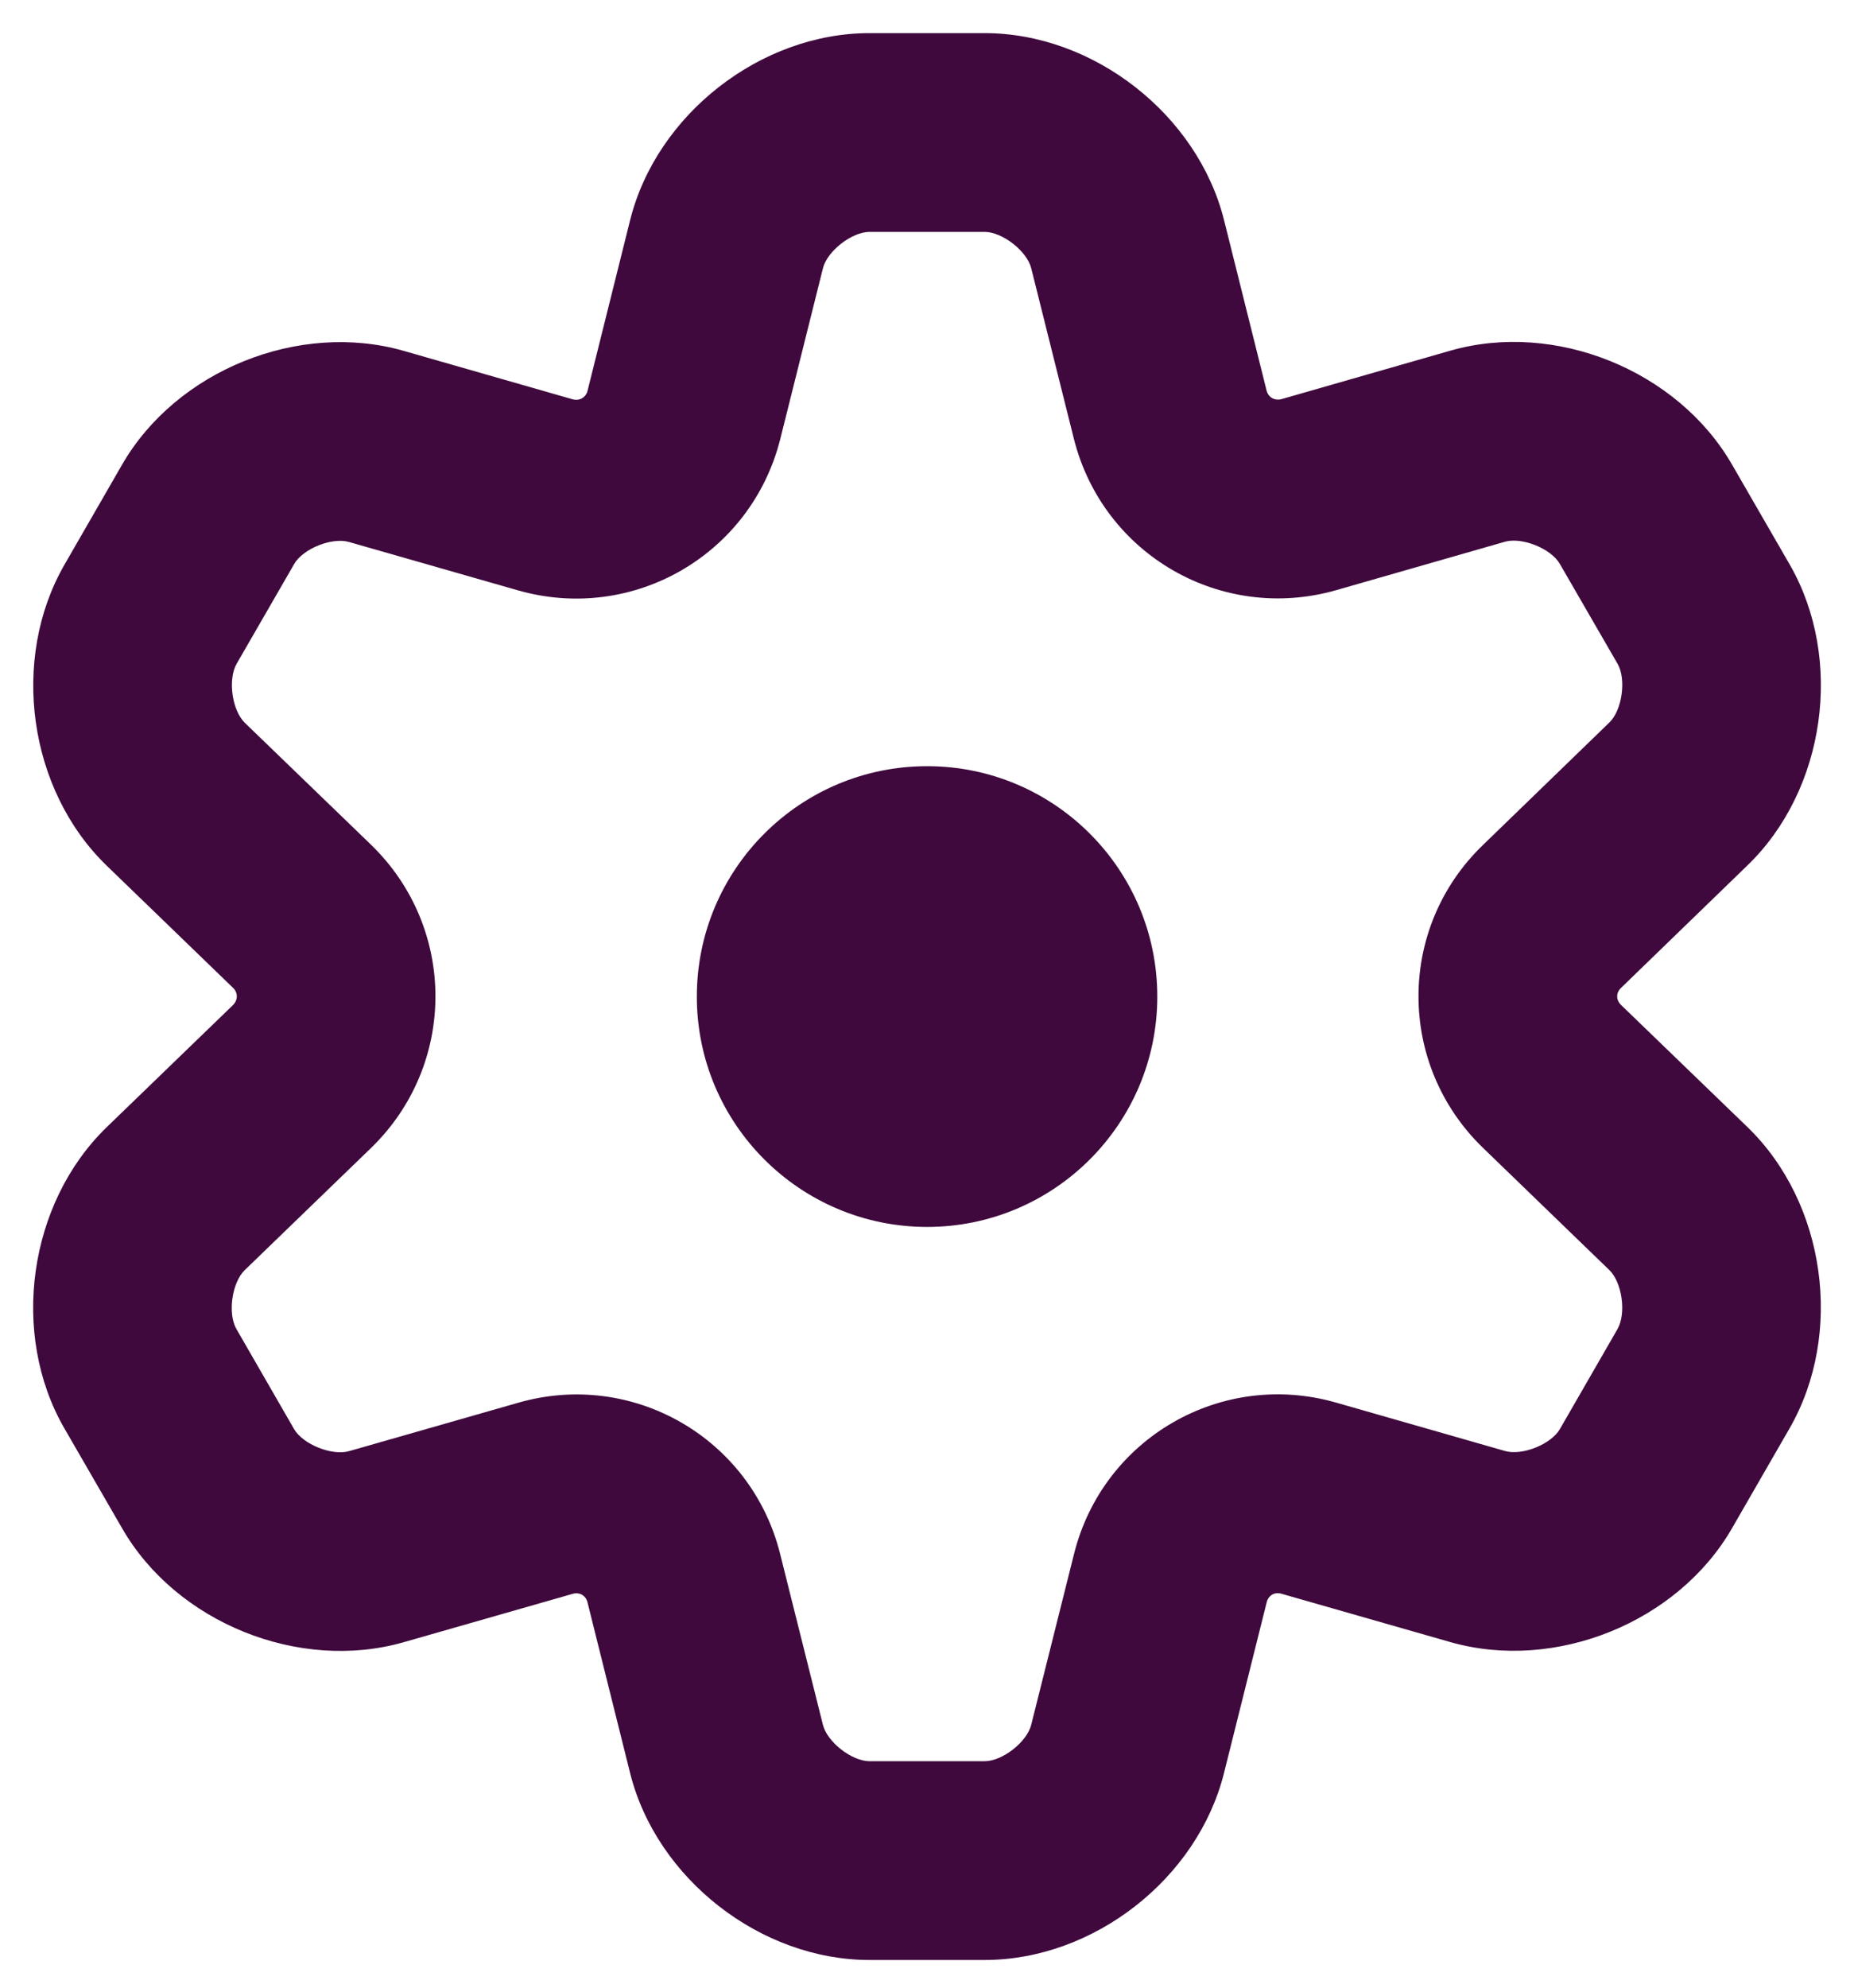 <?xml version="1.0" encoding="UTF-8"?>
<svg width="14px" height="15px" viewBox="0 0 14 15" version="1.1" xmlns="http://www.w3.org/2000/svg" xmlns:xlink="http://www.w3.org/1999/xlink">
    <!-- Generator: Sketch 57.1 (83088) - https://sketch.com -->
    <title>settings-wheel</title>
    <desc>Created with Sketch.</desc>
    <g id="Page-1" stroke="none" stroke-width="1" fill="none" fill-rule="evenodd">
        <g id="Dashboard" transform="translate(-67, -498)" fill="#3f093d">
            <g id="Group-8" transform="translate(27, 80)">
                <g id="Group-18" transform="translate(18, 27)">
                    <g id="Settings---off" transform="translate(0, 372)">
                        <g id="Group-8" transform="translate(14, 11)">
                            <g id="Group-3" transform="translate(0, 0.415)">
                                <g id="settings-wheel" transform="translate(9, 8.585)">
                                    <path d="M3.758,12.38 C3.957,13.177 4.743,13.791 5.566,13.791 L6.435,13.791 C7.258,13.791 8.044,13.177 8.243,12.379 L8.565,11.092 C8.578,11.039 8.625,11.012 8.676,11.027 L9.952,11.392 C10.744,11.618 11.67,11.244 12.08,10.531 L12.514,9.778 C12.924,9.064 12.787,8.078 12.196,7.506 L11.241,6.584 C11.202,6.546 11.202,6.492 11.241,6.455 L12.195,5.531 C12.786,4.961 12.925,3.974 12.515,3.261 L12.079,2.506 C11.668,1.794 10.743,1.42 9.953,1.646 L8.677,2.012 C8.625,2.026 8.577,1.999 8.564,1.946 L8.243,0.661 C8.043,-0.136 7.257,-0.75 6.435,-0.75 L5.566,-0.75 C4.743,-0.75 3.957,-0.136 3.758,0.662 L3.437,1.948 C3.424,2 3.376,2.028 3.323,2.013 L2.049,1.648 C1.258,1.421 0.331,1.795 -0.079,2.508 L-0.513,3.261 C-0.924,3.975 -0.786,4.962 -0.193,5.534 L0.759,6.454 C0.798,6.491 0.798,6.547 0.758,6.586 L-0.195,7.507 C-0.786,8.08 -0.925,9.067 -0.514,9.779 L-0.078,10.533 C0.331,11.245 1.257,11.619 2.048,11.393 L3.324,11.028 C3.376,11.013 3.423,11.04 3.436,11.091 L3.758,12.38 Z M2.909,9.587 L1.636,9.951 C1.506,9.988 1.287,9.899 1.221,9.785 L0.785,9.029 C0.718,8.913 0.751,8.679 0.848,8.585 L1.802,7.663 C2.45,7.035 2.45,6.004 1.803,5.376 L0.849,4.455 C0.752,4.361 0.719,4.127 0.787,4.009 L1.221,3.257 C1.287,3.141 1.506,3.053 1.635,3.09 L2.911,3.455 C3.779,3.703 4.672,3.187 4.892,2.313 L5.214,1.025 C5.246,0.895 5.432,0.75 5.566,0.75 L6.435,0.75 C6.569,0.75 6.755,0.895 6.787,1.024 L7.109,2.311 C7.329,3.186 8.222,3.701 9.089,3.454 L10.365,3.088 C10.494,3.052 10.713,3.14 10.779,3.256 L11.215,4.01 C11.282,4.126 11.249,4.36 11.153,4.452 L10.199,5.376 C9.549,6.001 9.549,7.034 10.198,7.662 L11.153,8.585 C11.249,8.678 11.282,8.912 11.214,9.03 L10.78,9.783 C10.714,9.899 10.495,9.987 10.365,9.95 L9.09,9.585 C8.224,9.336 7.328,9.852 7.11,10.728 L6.787,12.016 C6.755,12.146 6.569,12.291 6.435,12.291 L5.566,12.291 C5.432,12.291 5.246,12.146 5.214,12.016 L4.891,10.727 C4.673,9.852 3.776,9.335 2.909,9.587 Z" id="Shape" fill-rule="nonzero"></path>
                                    <path d="M6.001,4.782 C6.96,4.782 7.739,5.56 7.739,6.521 C7.739,7.48 6.96,8.259 6.001,8.259 C5.041,8.259 4.262,7.48 4.262,6.521 C4.262,5.56 5.041,4.782 6.001,4.782 Z" id="Path"></path>
                                </g>
                            </g>
                        </g>
                    </g>
                </g>
            </g>
        </g>
    </g>
</svg>